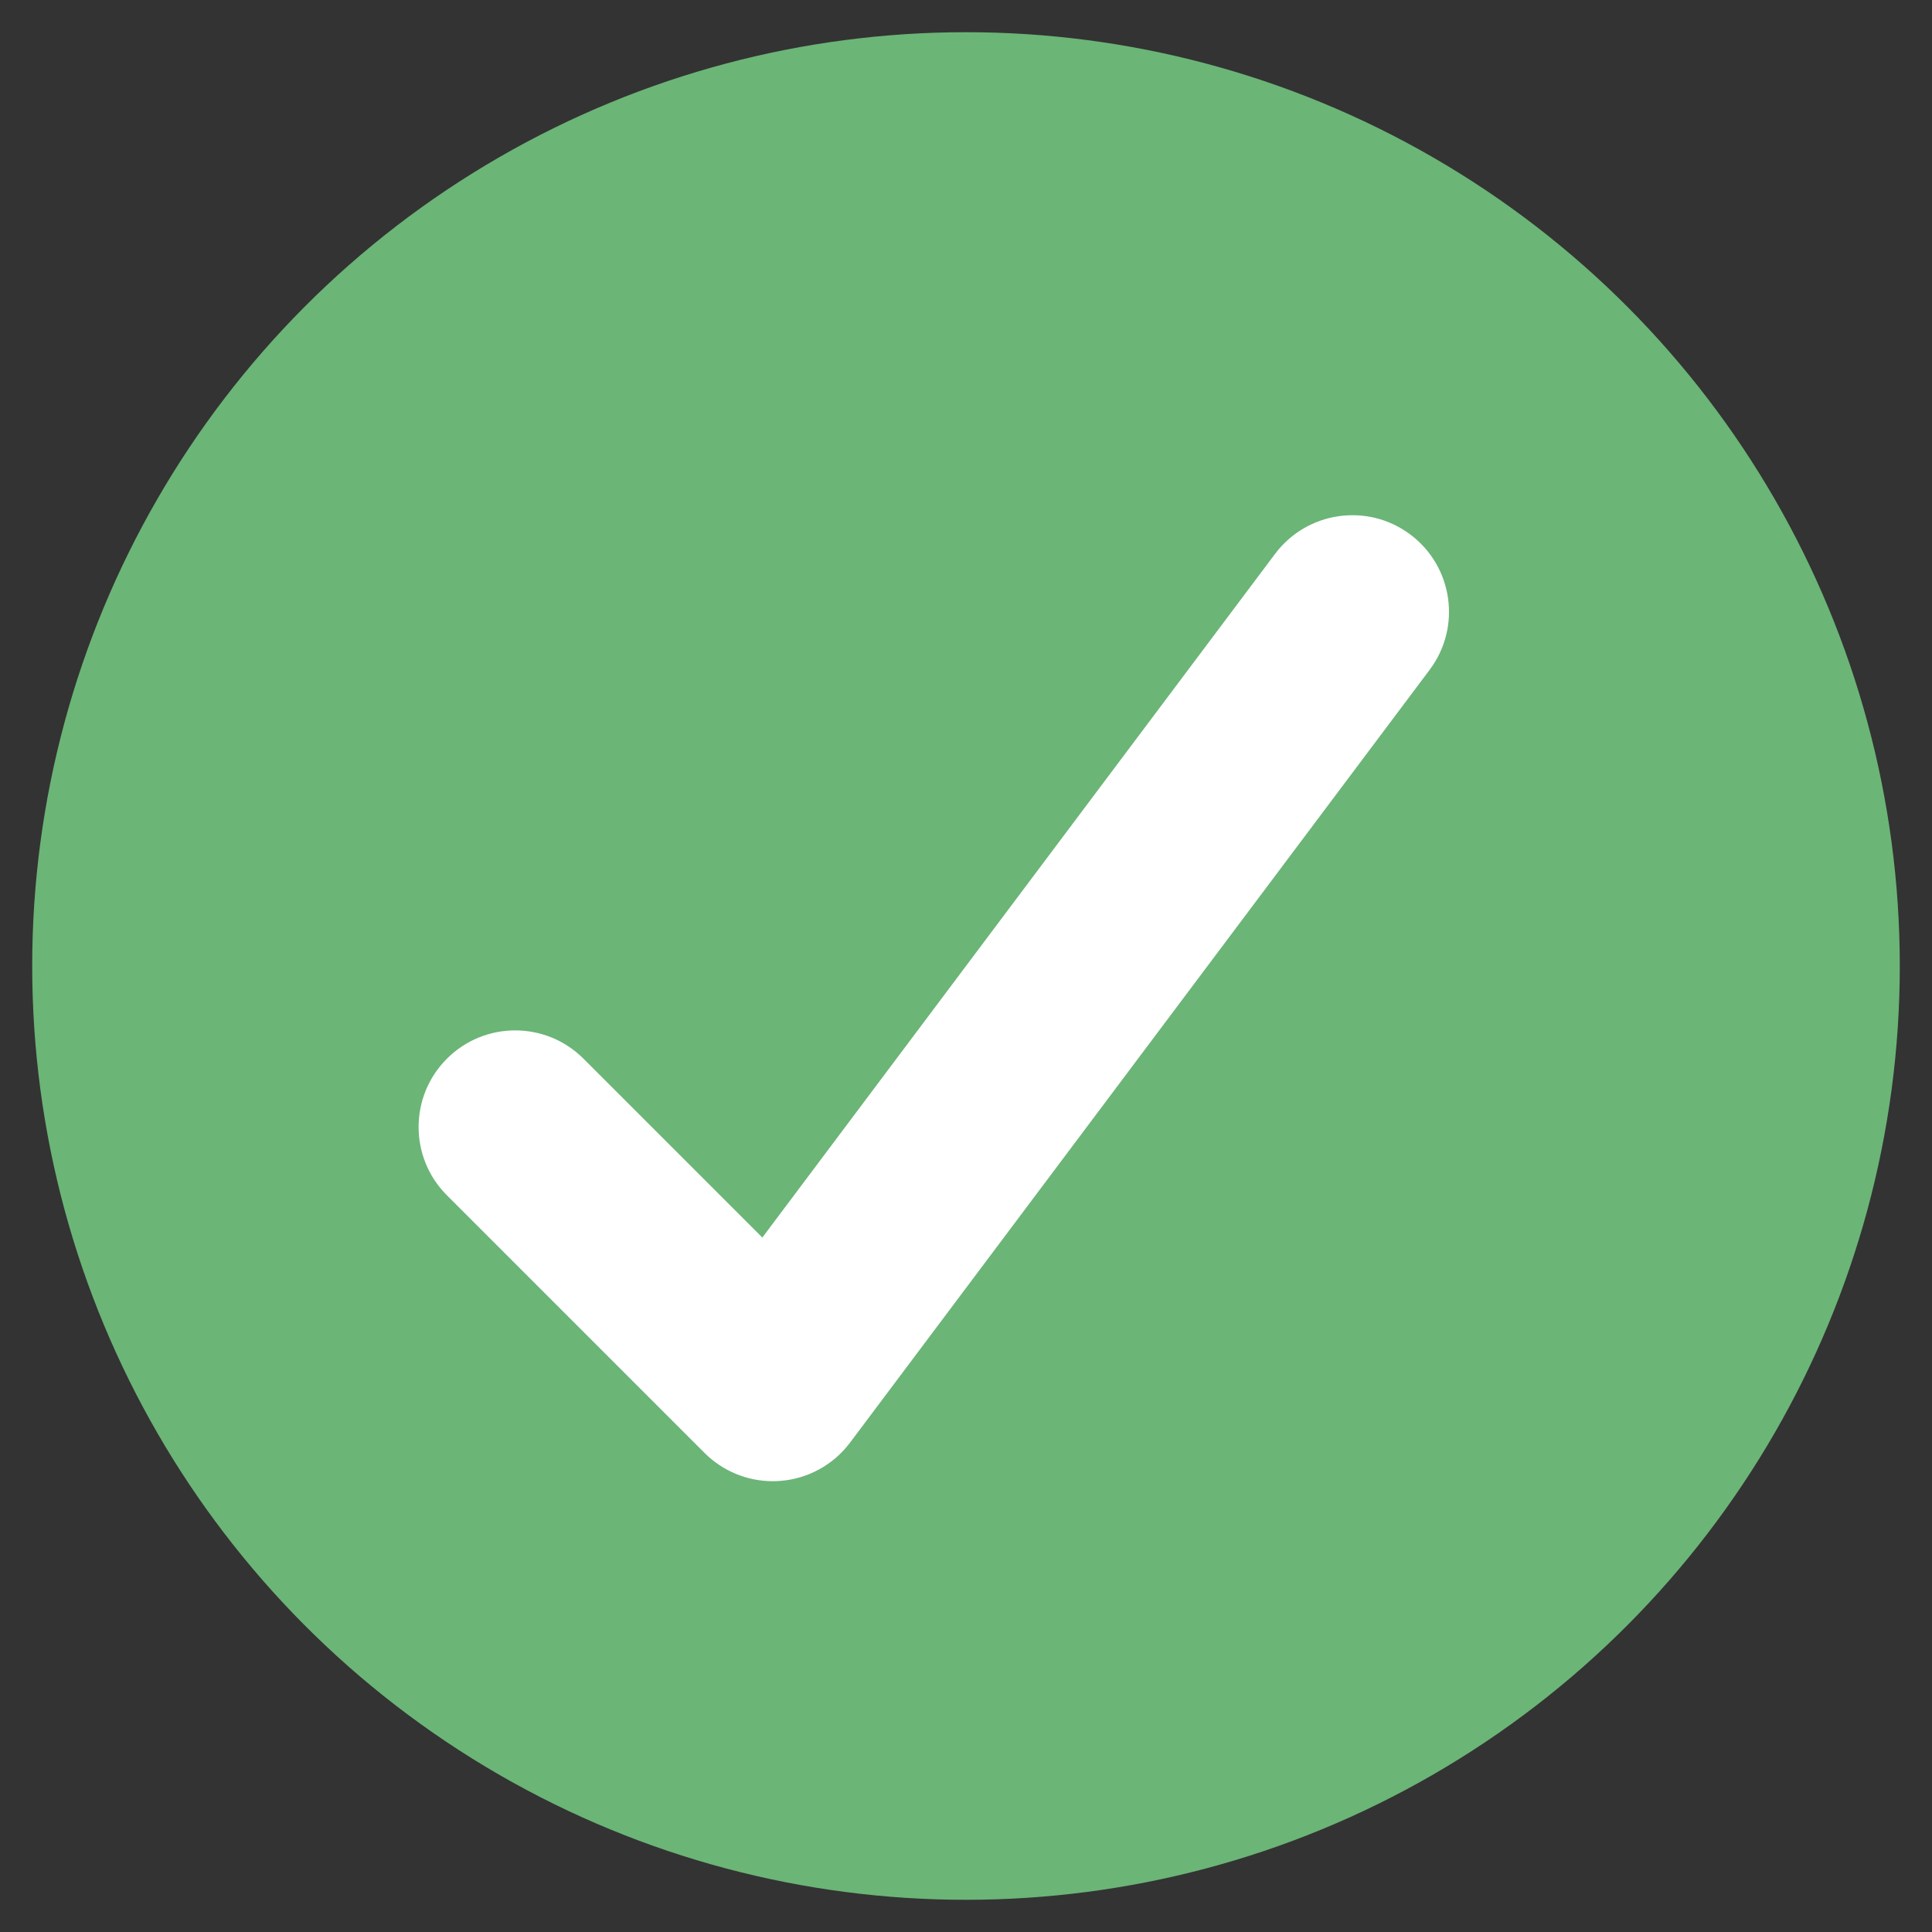 <svg id="Icons" viewBox="0 0 60 60" xmlns="http://www.w3.org/2000/svg"><rect x="0" y="0" width="60" height="60" fill="#333333" stroke="none"/><circle cx="30" cy="30" fill="#6bb577" r="29"/><path d="m24 46c-.793 0-1.557-.314-2.121-.879l-8-8c-1.172-1.171-1.172-3.071 0-4.242 1.171-1.172 3.071-1.172 4.242 0l5.554 5.554 15.924-21.233c.996-1.326 2.878-1.593 4.2-.6 1.326.994 1.595 2.875.601 4.2l-18 24c-.521.696-1.32 1.131-2.187 1.192-.071.005-.143.008-.213.008z" fill="#fff"/></svg>